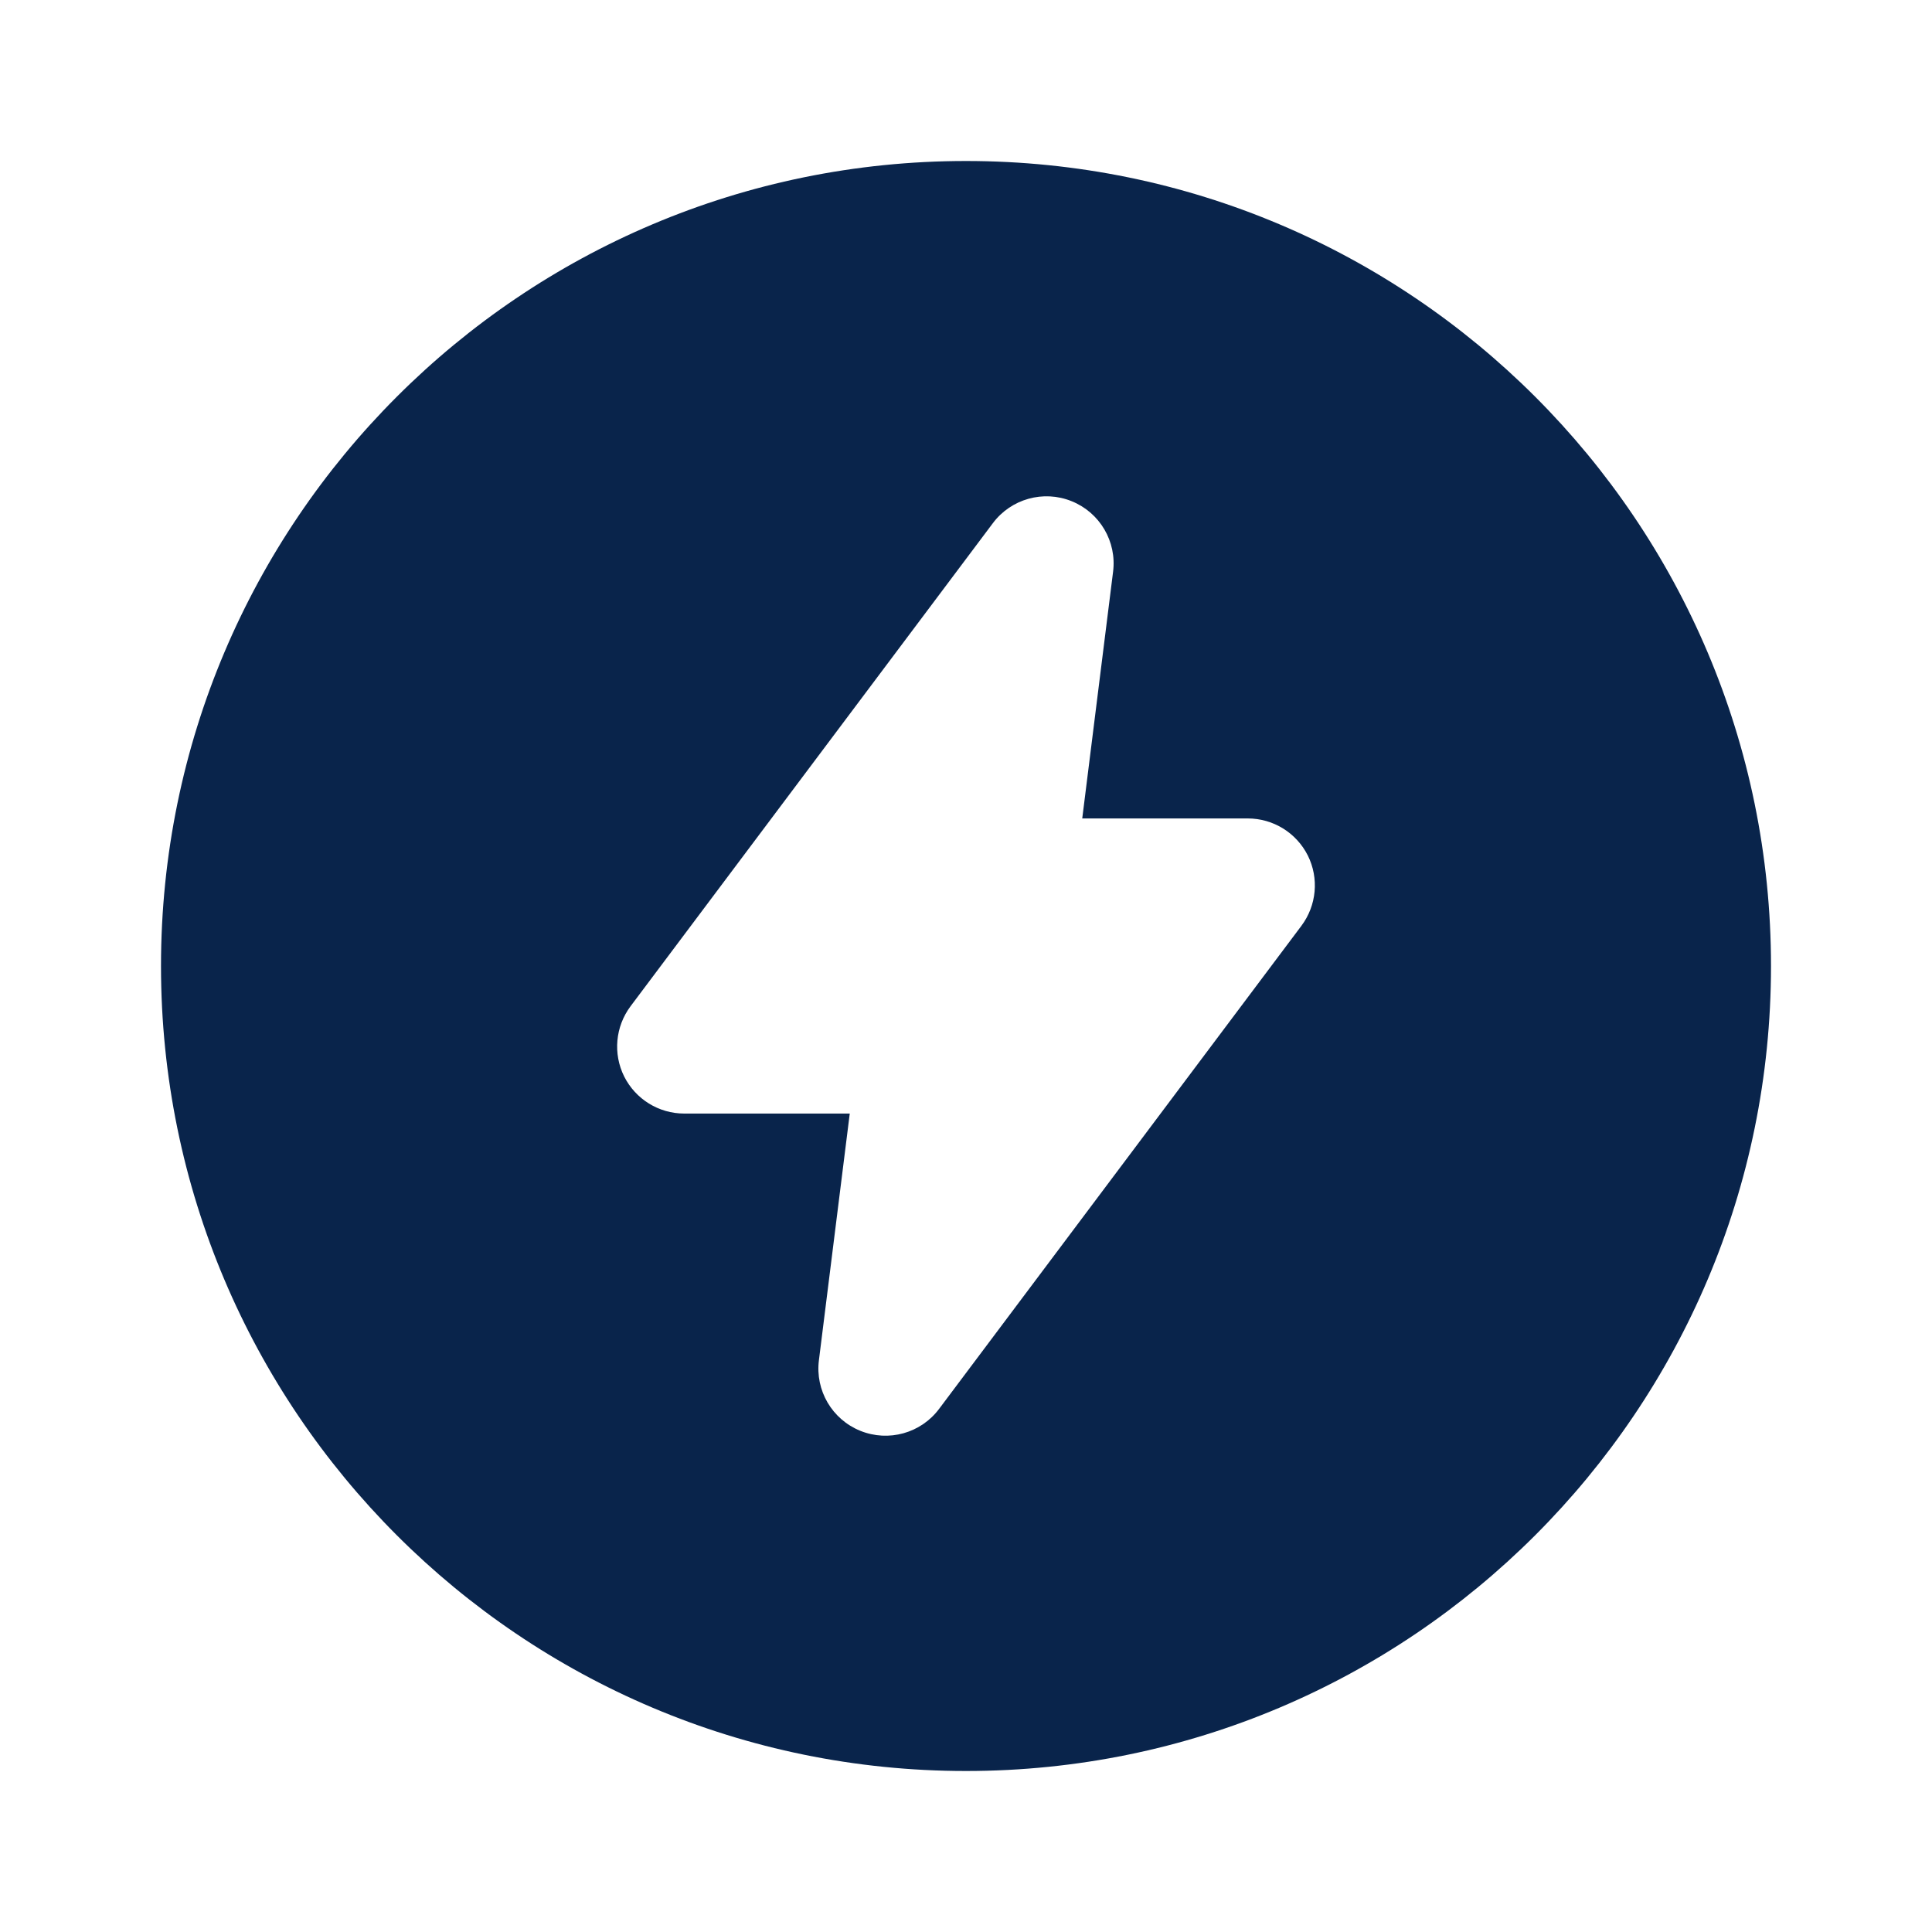 <svg xmlns="http://www.w3.org/2000/svg" width="24" height="24" viewBox="0 0 24 24"><g fill="none"><path d="M24,0 L24,24 L0,24 L0,0 L24,0 Z M12.594,23.258 L12.582,23.26 L12.511,23.295 L12.491,23.299 L12.477,23.295 L12.406,23.259 C12.396,23.256 12.387,23.259 12.382,23.265 L12.378,23.275 L12.361,23.703 L12.366,23.723 L12.376,23.736 L12.48,23.81 L12.495,23.814 L12.507,23.81 L12.611,23.736 L12.623,23.72 L12.627,23.703 L12.61,23.276 C12.608,23.266 12.601,23.259 12.594,23.258 M12.858,23.145 L12.844,23.147 L12.66,23.24 L12.65,23.25 L12.647,23.261 L12.665,23.691 L12.67,23.703 L12.678,23.711 L12.879,23.803 C12.891,23.807 12.902,23.803 12.908,23.795 L12.912,23.781 L12.878,23.167 C12.875,23.155 12.868,23.147 12.858,23.145 M12.143,23.147 C12.134,23.143 12.123,23.145 12.116,23.153 L12.11,23.167 L12.076,23.781 C12.076,23.793 12.083,23.801 12.093,23.805 L12.108,23.803 L12.309,23.71 L12.319,23.702 L12.322,23.691 L12.34,23.261 L12.337,23.249 L12.327,23.239 L12.143,23.147 Z"/><path fill="#09244B" d="M12,2 C17.523,2 22,6.477 22,12 C22,17.523 17.523,22 12,22 C6.477,22 2,17.523 2,12 C2,6.477 6.477,2 12,2 Z M12.333,6.5 L7.833,12.5 C7.644,12.753 7.613,13.09 7.754,13.373 C7.896,13.655 8.184,13.833 8.5,13.833 L10.556,13.833 L10.173,16.896 C10.125,17.272 10.336,17.632 10.687,17.774 C11.038,17.916 11.441,17.804 11.667,17.5 L16.167,11.5 C16.356,11.247 16.387,10.91 16.246,10.627 C16.104,10.345 15.816,10.167 15.5,10.167 L13.444,10.167 L13.827,7.103 C13.875,6.728 13.663,6.367 13.312,6.226 C12.962,6.084 12.559,6.197 12.333,6.5 Z"/></g></svg>